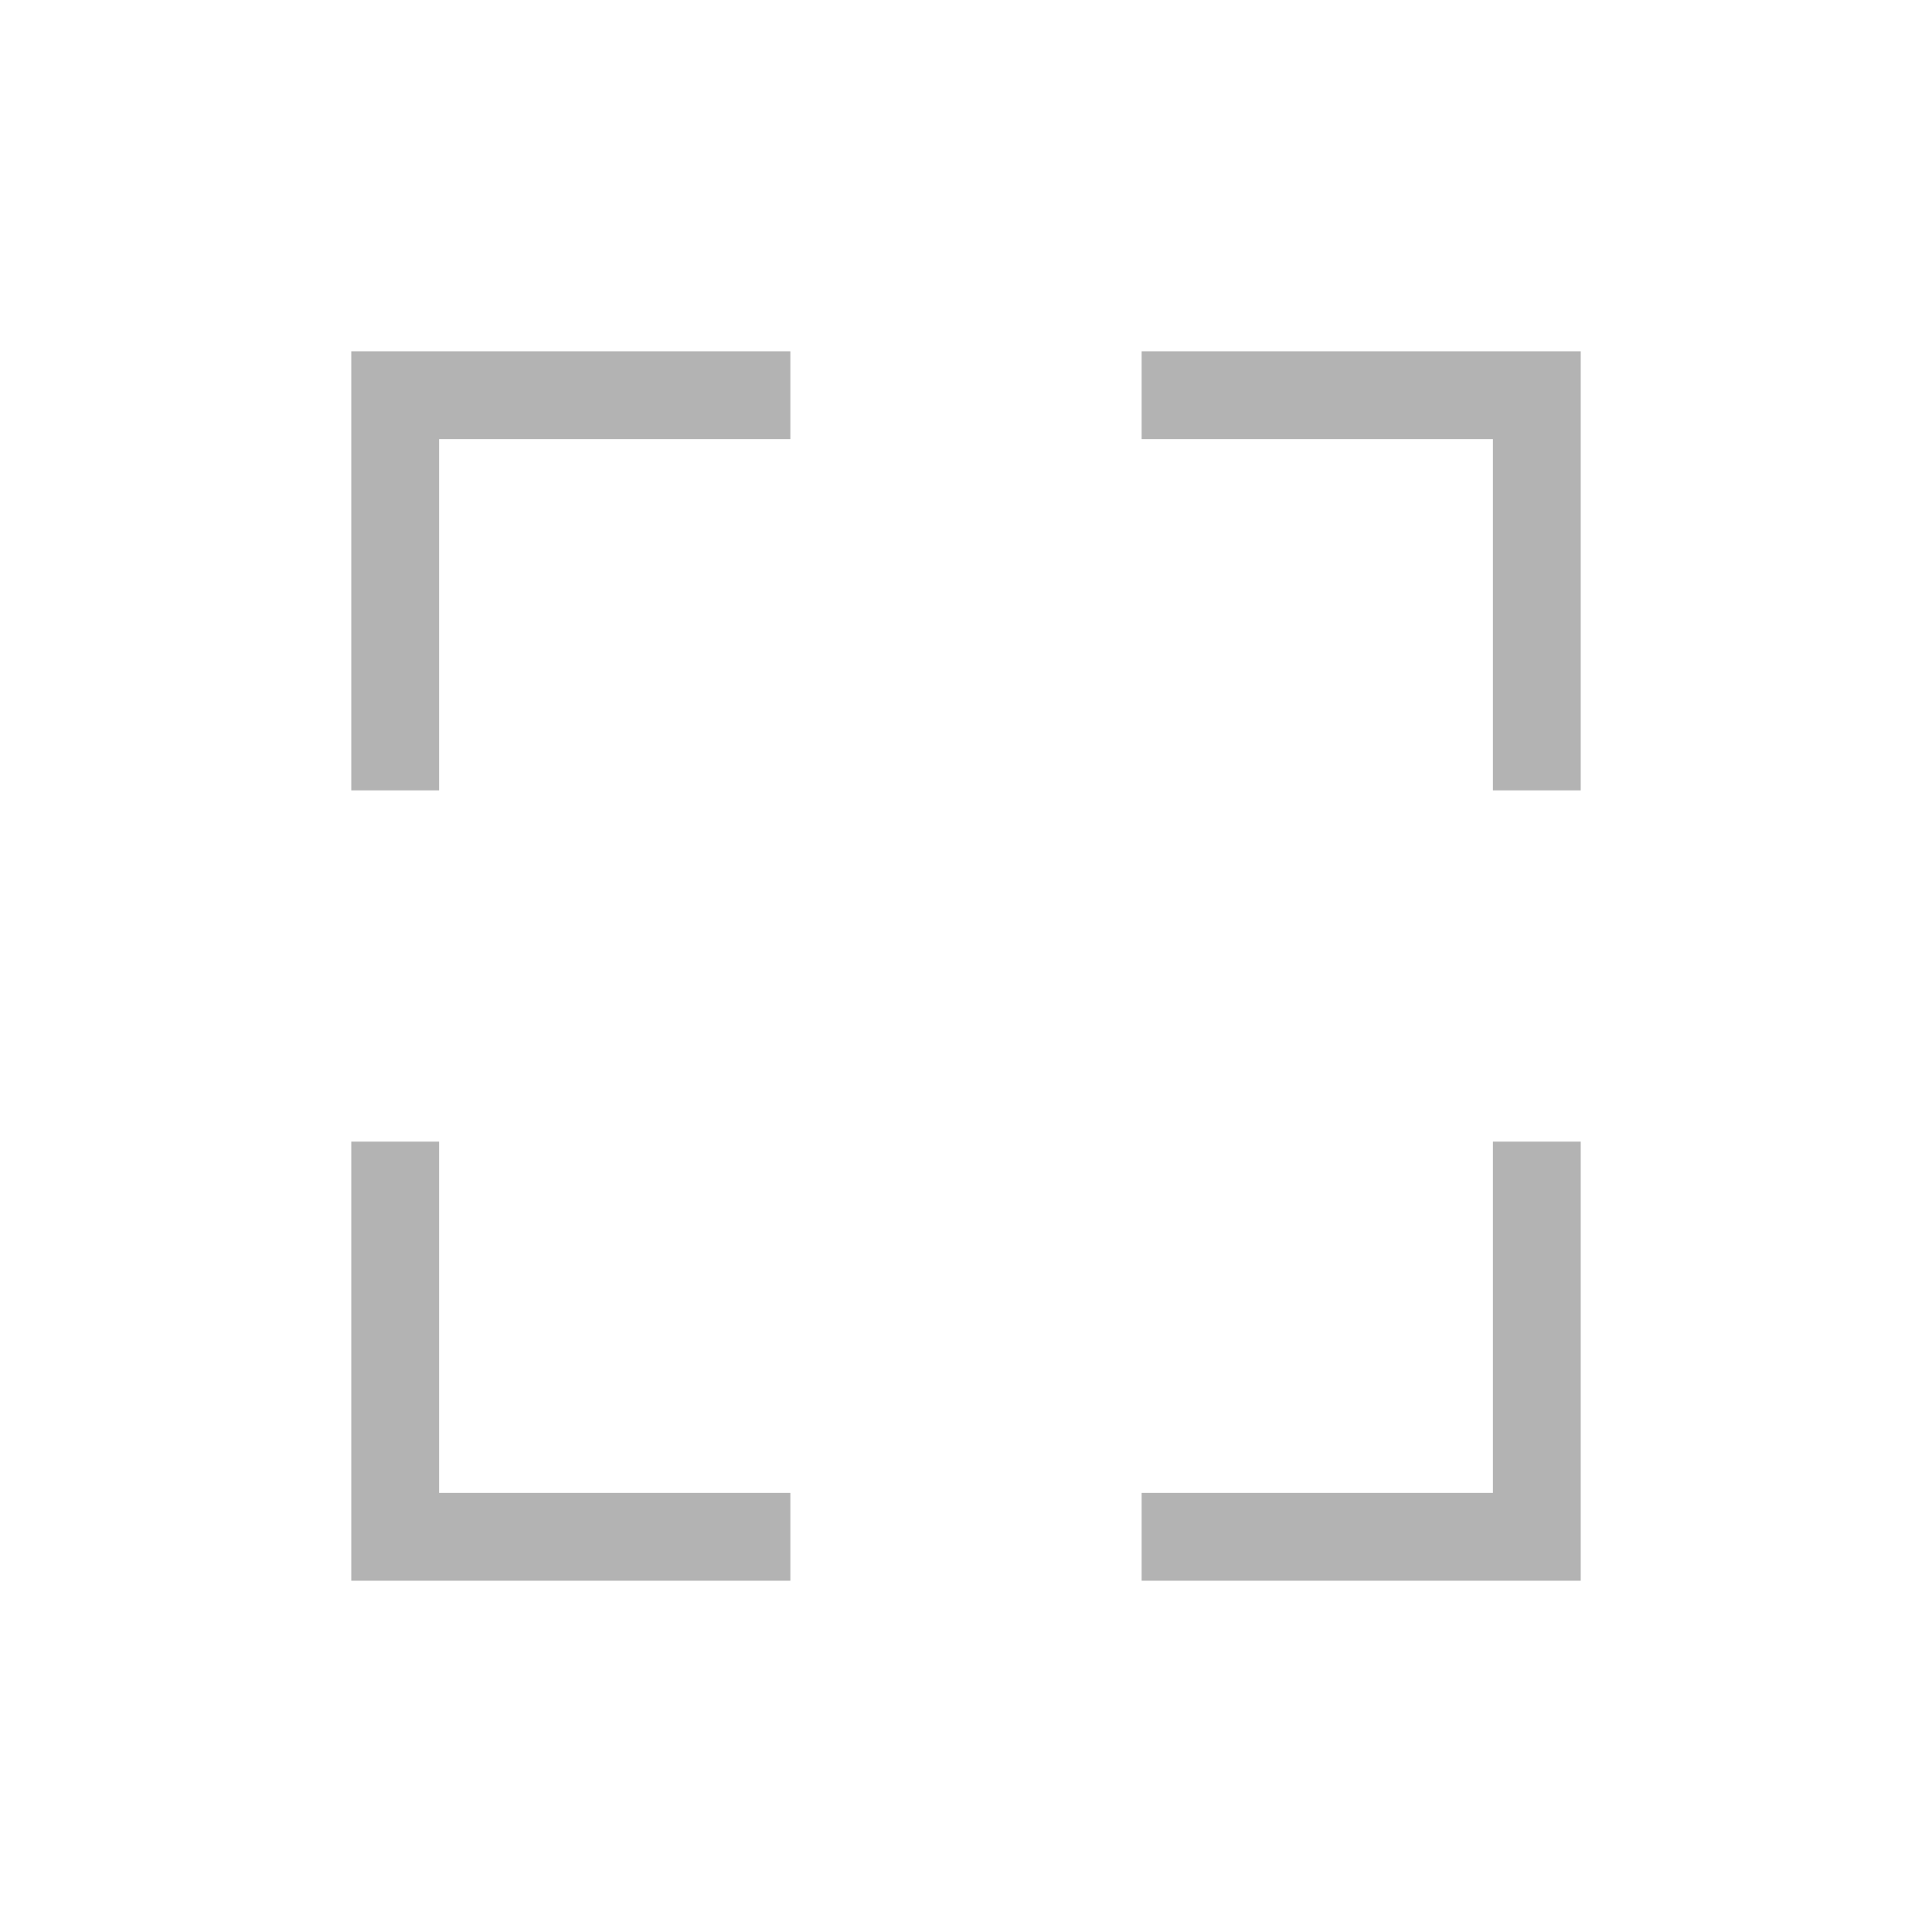 <?xml version="1.0" encoding="UTF-8" standalone="no"?><!DOCTYPE svg PUBLIC "-//W3C//DTD SVG 1.1//EN" "http://www.w3.org/Graphics/SVG/1.1/DTD/svg11.dtd"><svg width="100%" height="100%" viewBox="0 0 22 22" version="1.1" xmlns="http://www.w3.org/2000/svg" xmlns:xlink="http://www.w3.org/1999/xlink" xml:space="preserve" style="fill-rule:evenodd;clip-rule:evenodd;stroke-linejoin:round;stroke-miterlimit:1.414;"><g><path d="M5,13l-1,0l0,5l5,0l0,-1l-4,0l0,-4Z" style="fill:#b3b3b3;fill-rule:nonzero;"/><path d="M5,5l4,0l0,-1l-5,0l0,5l1,0l0,-4Z" style="fill:#b3b3b3;fill-rule:nonzero;"/><path d="M17,17l-4,0l0,1l5,0l0,-5l-1,0l0,4Z" style="fill:#b3b3b3;fill-rule:nonzero;"/><path d="M13,4l0,1l4,0l0,4l1,0l0,-5l-5,0Z" style="fill:#b3b3b3;fill-rule:nonzero;"/></g></svg>